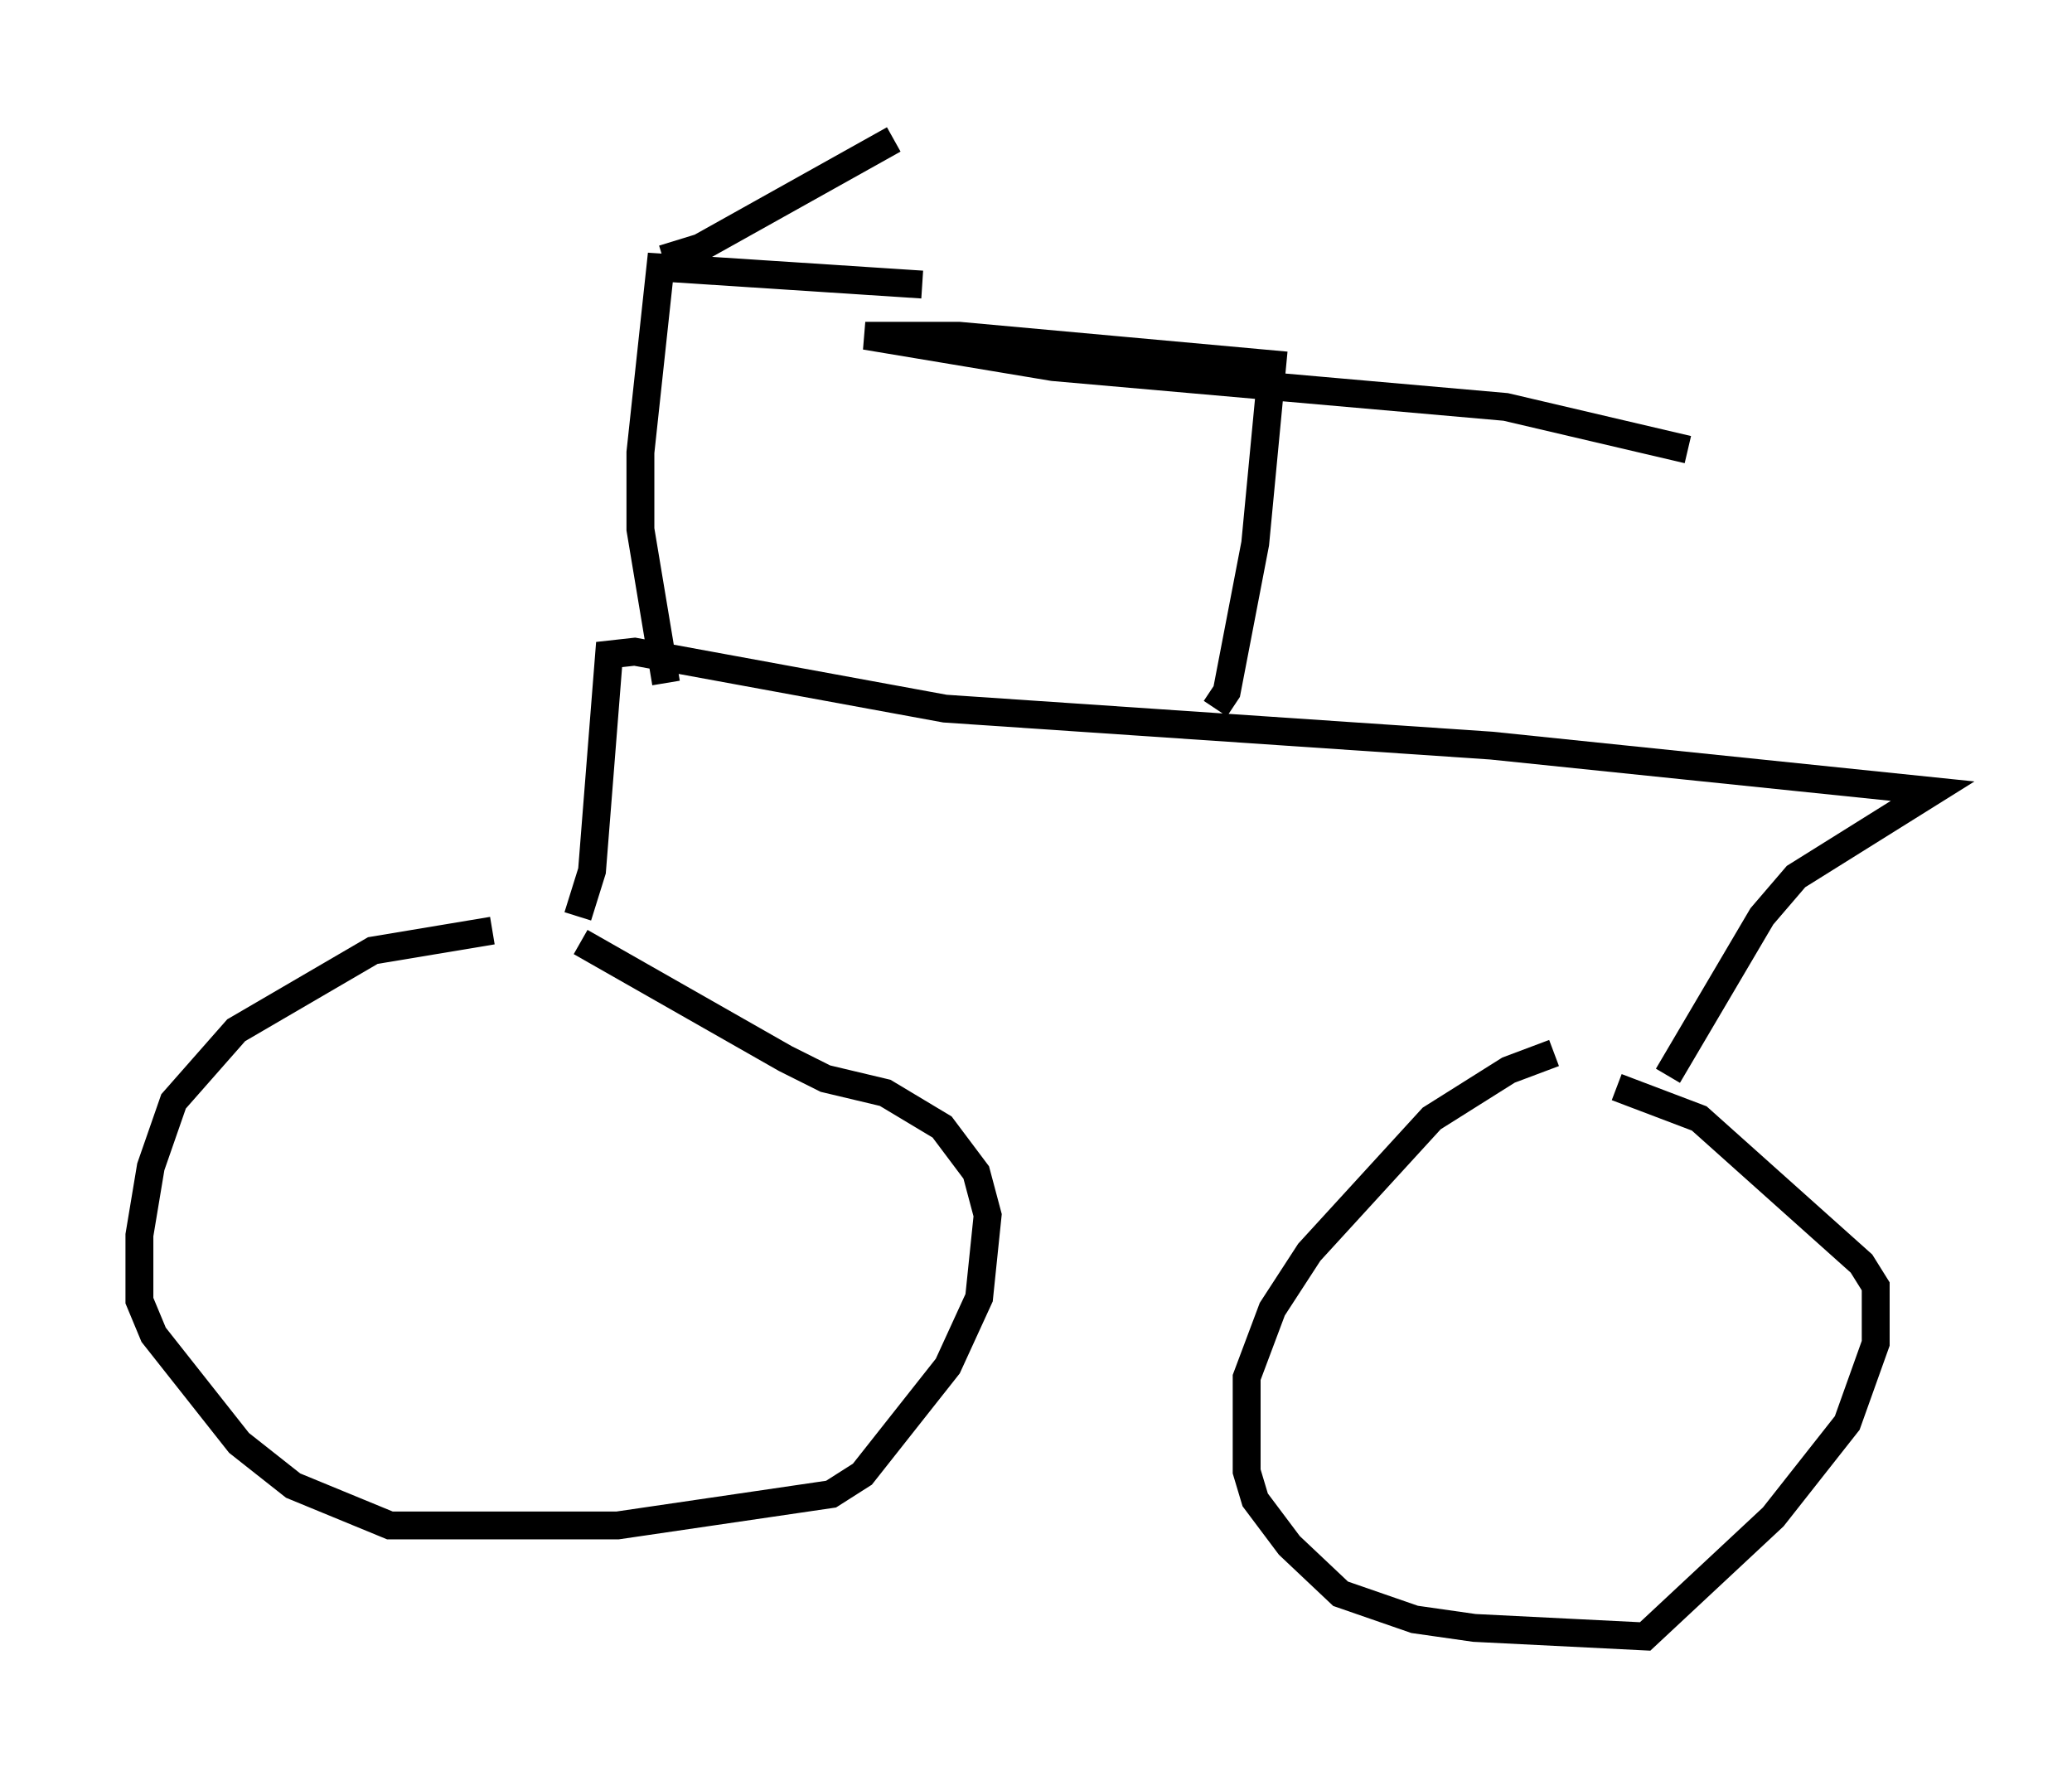 <?xml version="1.0" encoding="utf-8" ?>
<svg baseProfile="full" height="63.696" version="1.1" width="74.313" xmlns="http://www.w3.org/2000/svg" xmlns:ev="http://www.w3.org/2001/xml-events" xmlns:xlink="http://www.w3.org/1999/xlink"><defs /><rect fill="white" height="63.696" width="74.313" x="0" y="0" /><path d="M22.559, 33.992 m-4.9, -0.613 l-4.288, 0.715 -4.9, 2.858 l-2.246, 2.552 -0.817, 2.348 l-0.408, 2.45 0.0, 2.348 l0.51, 1.225 3.063, 3.879 l1.94, 1.531 3.471, 1.429 l8.167, 0.0 7.656, -1.123 l1.123, -0.715 3.063, -3.879 l1.123, -2.45 0.306, -2.96 l-0.408, -1.531 -1.225, -1.633 l-2.042, -1.225 -2.144, -0.51 l-1.429, -0.715 -7.35, -4.185 m34.913, 3.981 l-1.633, 0.613 -2.756, 1.735 l-4.39, 4.798 -1.327, 2.042 l-0.919, 2.45 0.0, 3.369 l0.306, 1.021 1.225, 1.633 l1.838, 1.735 2.654, 0.919 l2.144, 0.306 6.125, 0.306 l4.594, -4.288 2.654, -3.369 l1.021, -2.858 0.0, -2.042 l-0.51, -0.817 -5.819, -5.206 l-2.96, -1.123 m-37.261, -6.125 l0.51, -1.633 0.613, -7.758 l0.919, -0.102 11.127, 2.042 l19.6, 1.327 15.823, 1.633 l-4.9, 3.063 -1.225, 1.429 l-3.369, 5.717 m-16.231, -13.169 l0.408, -0.613 1.021, -5.308 l0.613, -6.431 -11.229, -1.021 l-3.369, 0.0 6.738, 1.123 l16.231, 1.429 6.533, 1.531 m-36.648, 8.371 l-0.919, -5.513 0.0, -2.756 l0.715, -6.635 9.392, 0.613 m-9.29, -0.919 l1.327, -0.408 6.942, -3.879 " fill="none" stroke="black" stroke-width="1" /></svg>